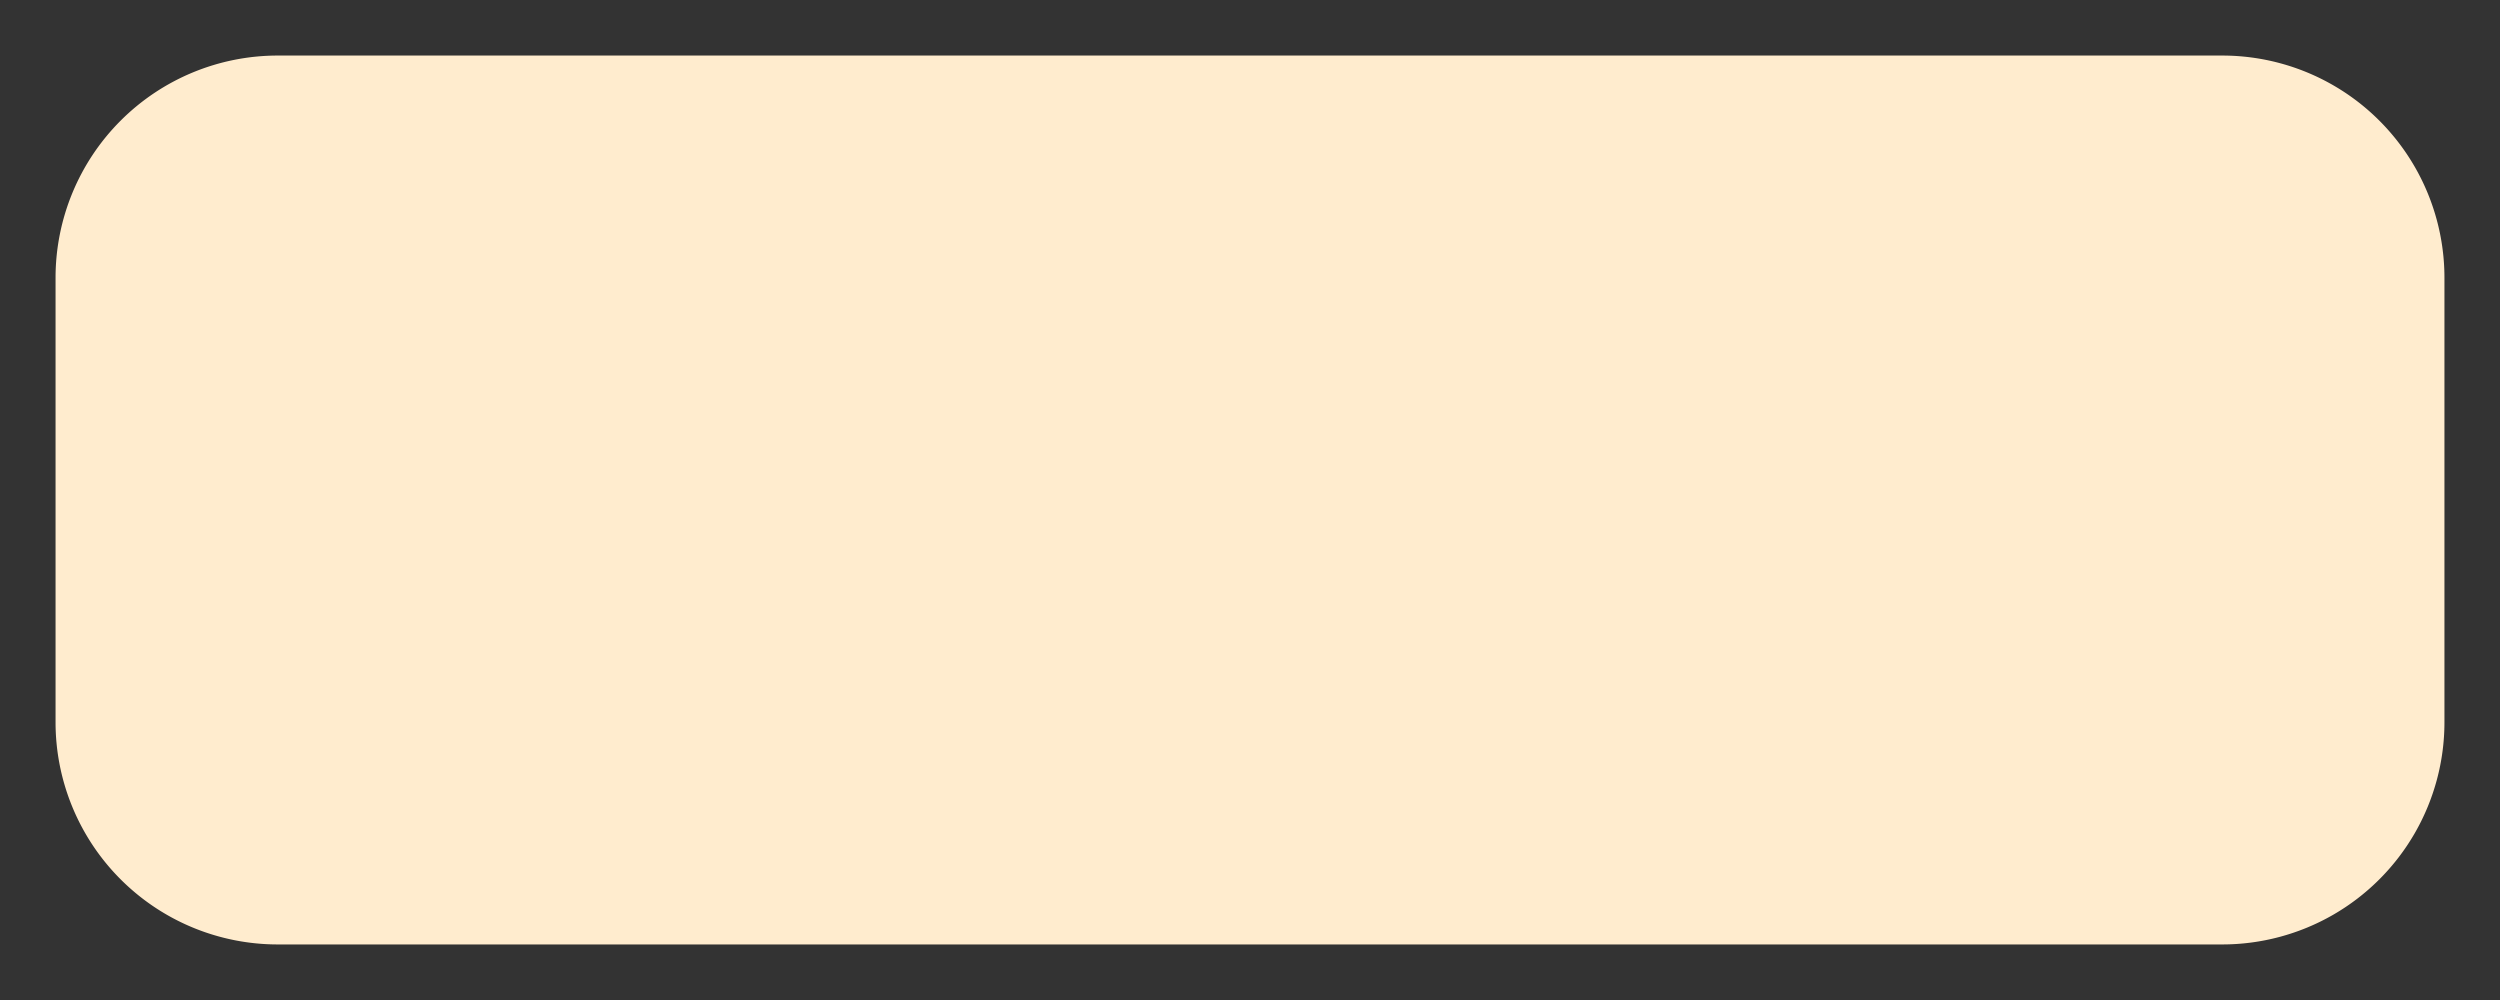 ﻿<?xml version="1.0" encoding="utf-8"?>
<svg version="1.1" xmlns:xlink="http://www.w3.org/1999/xlink" width="45px" height="18px" xmlns="http://www.w3.org/2000/svg">
  <rect width="100%" height="100%" fill="#333333" stroke="none"/>
  <g transform="matrix(1 0 0 1 -47 -261 )">
    <path d="M 48 266  A 4 4 0 0 1 52 262 L 87 262  A 4 4 0 0 1 91 266 L 91 274  A 4 4 0 0 1 87 278 L 52 278  A 4 4 0 0 1 48 274 L 48 266  Z " fill-rule="nonzero" fill="#ffecce" stroke="none" />
  </g>
</svg>